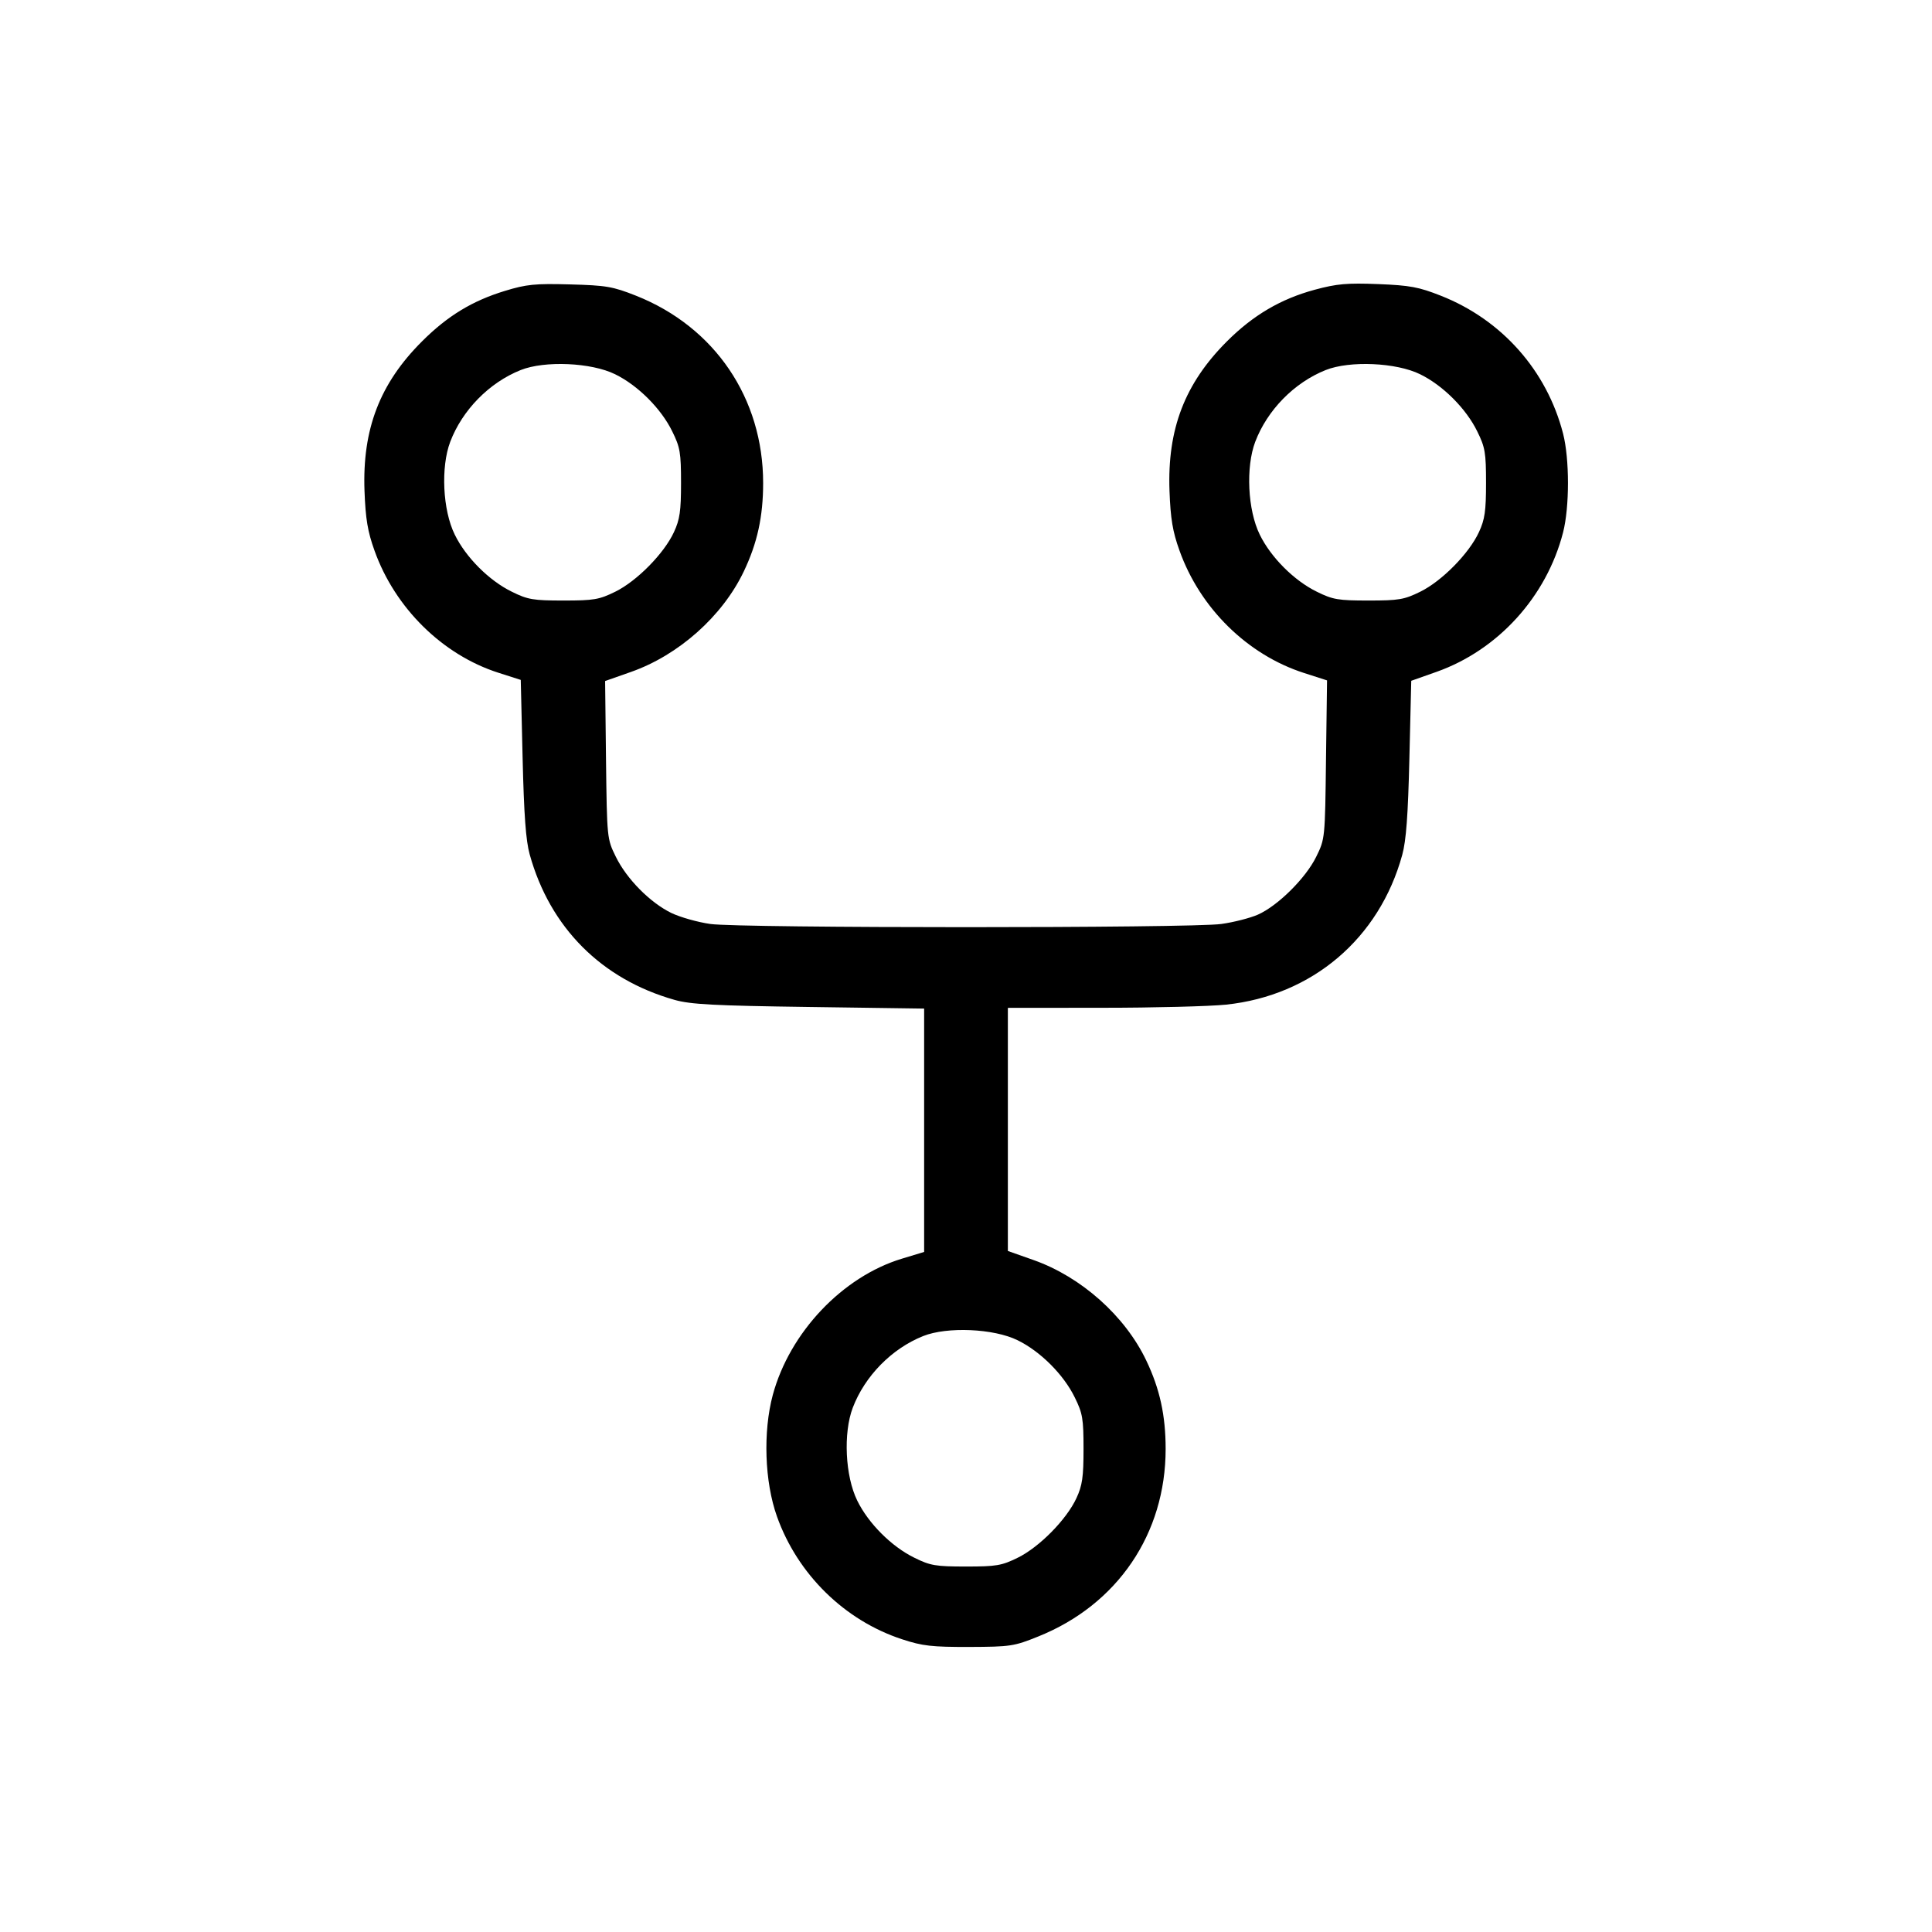 <svg xmlns="http://www.w3.org/2000/svg" class="icon icon-tabler icon-tabler-git-fork" width="24" height="24" viewBox="0 0 24 24" stroke-width="1" stroke="currentColor" fill="none" stroke-linecap="round" stroke-linejoin="round"><path d="M6.274 3.613 C 5.869 3.736,5.560 3.923,5.242 4.241 C 4.718 4.764,4.500 5.331,4.528 6.098 C 4.541 6.446,4.567 6.603,4.652 6.839 C 4.906 7.552,5.496 8.134,6.191 8.357 L 6.469 8.446 6.492 9.413 C 6.509 10.124,6.532 10.442,6.580 10.614 C 6.832 11.522,7.471 12.164,8.380 12.421 C 8.578 12.477,8.870 12.493,10.050 12.509 L 11.480 12.529 11.480 14.041 L 11.480 15.552 11.203 15.636 C 10.465 15.860,9.810 16.552,9.600 17.328 C 9.477 17.786,9.498 18.408,9.652 18.839 C 9.908 19.557,10.492 20.130,11.207 20.364 C 11.459 20.447,11.576 20.460,12.040 20.459 C 12.553 20.457,12.596 20.451,12.900 20.328 C 13.882 19.933,14.480 19.053,14.480 18.000 C 14.480 17.584,14.408 17.253,14.239 16.900 C 13.975 16.346,13.431 15.862,12.840 15.653 L 12.520 15.540 12.520 14.030 L 12.520 12.520 13.690 12.519 C 14.333 12.519,15.027 12.501,15.231 12.480 C 16.300 12.367,17.134 11.659,17.419 10.620 C 17.468 10.442,17.491 10.130,17.508 9.418 L 17.531 8.457 17.845 8.346 C 18.610 8.075,19.212 7.412,19.417 6.614 C 19.498 6.298,19.498 5.702,19.417 5.386 C 19.215 4.603,18.657 3.973,17.900 3.674 C 17.624 3.565,17.517 3.545,17.120 3.529 C 16.732 3.514,16.608 3.525,16.333 3.599 C 15.911 3.713,15.567 3.915,15.241 4.241 C 14.717 4.765,14.500 5.331,14.528 6.098 C 14.541 6.446,14.567 6.603,14.652 6.839 C 14.907 7.555,15.496 8.134,16.199 8.360 L 16.485 8.452 16.472 9.436 C 16.460 10.417,16.460 10.421,16.350 10.644 C 16.220 10.909,15.874 11.252,15.626 11.362 C 15.530 11.404,15.325 11.457,15.171 11.478 C 14.799 11.531,9.202 11.531,8.824 11.478 C 8.668 11.456,8.449 11.394,8.339 11.341 C 8.075 11.212,7.784 10.918,7.649 10.641 C 7.541 10.421,7.540 10.414,7.528 9.440 L 7.517 8.460 7.838 8.347 C 8.430 8.139,8.974 7.655,9.239 7.100 C 9.408 6.747,9.480 6.416,9.480 6.000 C 9.480 4.947,8.879 4.061,7.900 3.673 C 7.612 3.559,7.530 3.545,7.080 3.533 C 6.647 3.521,6.539 3.532,6.274 3.613 M7.641 4.649 C 7.924 4.787,8.213 5.076,8.351 5.359 C 8.449 5.557,8.460 5.624,8.460 6.000 C 8.460 6.348,8.445 6.453,8.372 6.610 C 8.250 6.875,7.912 7.218,7.644 7.350 C 7.443 7.449,7.377 7.460,7.000 7.460 C 6.624 7.460,6.557 7.449,6.359 7.351 C 6.076 7.213,5.787 6.924,5.649 6.641 C 5.499 6.337,5.474 5.802,5.593 5.488 C 5.743 5.094,6.077 4.753,6.468 4.597 C 6.766 4.478,7.345 4.503,7.641 4.649 M17.641 4.649 C 17.924 4.787,18.213 5.076,18.351 5.359 C 18.449 5.557,18.460 5.624,18.460 6.000 C 18.460 6.348,18.445 6.453,18.372 6.610 C 18.250 6.875,17.912 7.218,17.644 7.350 C 17.443 7.449,17.377 7.460,17.000 7.460 C 16.624 7.460,16.557 7.449,16.359 7.351 C 16.076 7.213,15.787 6.924,15.649 6.641 C 15.499 6.337,15.474 5.802,15.593 5.488 C 15.743 5.094,16.077 4.753,16.468 4.597 C 16.766 4.478,17.345 4.503,17.641 4.649 M12.641 16.649 C 12.924 16.787,13.213 17.076,13.351 17.359 C 13.449 17.557,13.460 17.624,13.460 18.000 C 13.460 18.348,13.445 18.453,13.372 18.610 C 13.250 18.875,12.912 19.218,12.644 19.350 C 12.443 19.449,12.377 19.460,12.000 19.460 C 11.624 19.460,11.557 19.449,11.359 19.351 C 11.076 19.213,10.787 18.924,10.649 18.641 C 10.499 18.337,10.474 17.802,10.593 17.488 C 10.743 17.094,11.077 16.753,11.468 16.597 C 11.766 16.478,12.345 16.503,12.641 16.649 " stroke="none" fill="black" fill-rule="evenodd"></path></svg>